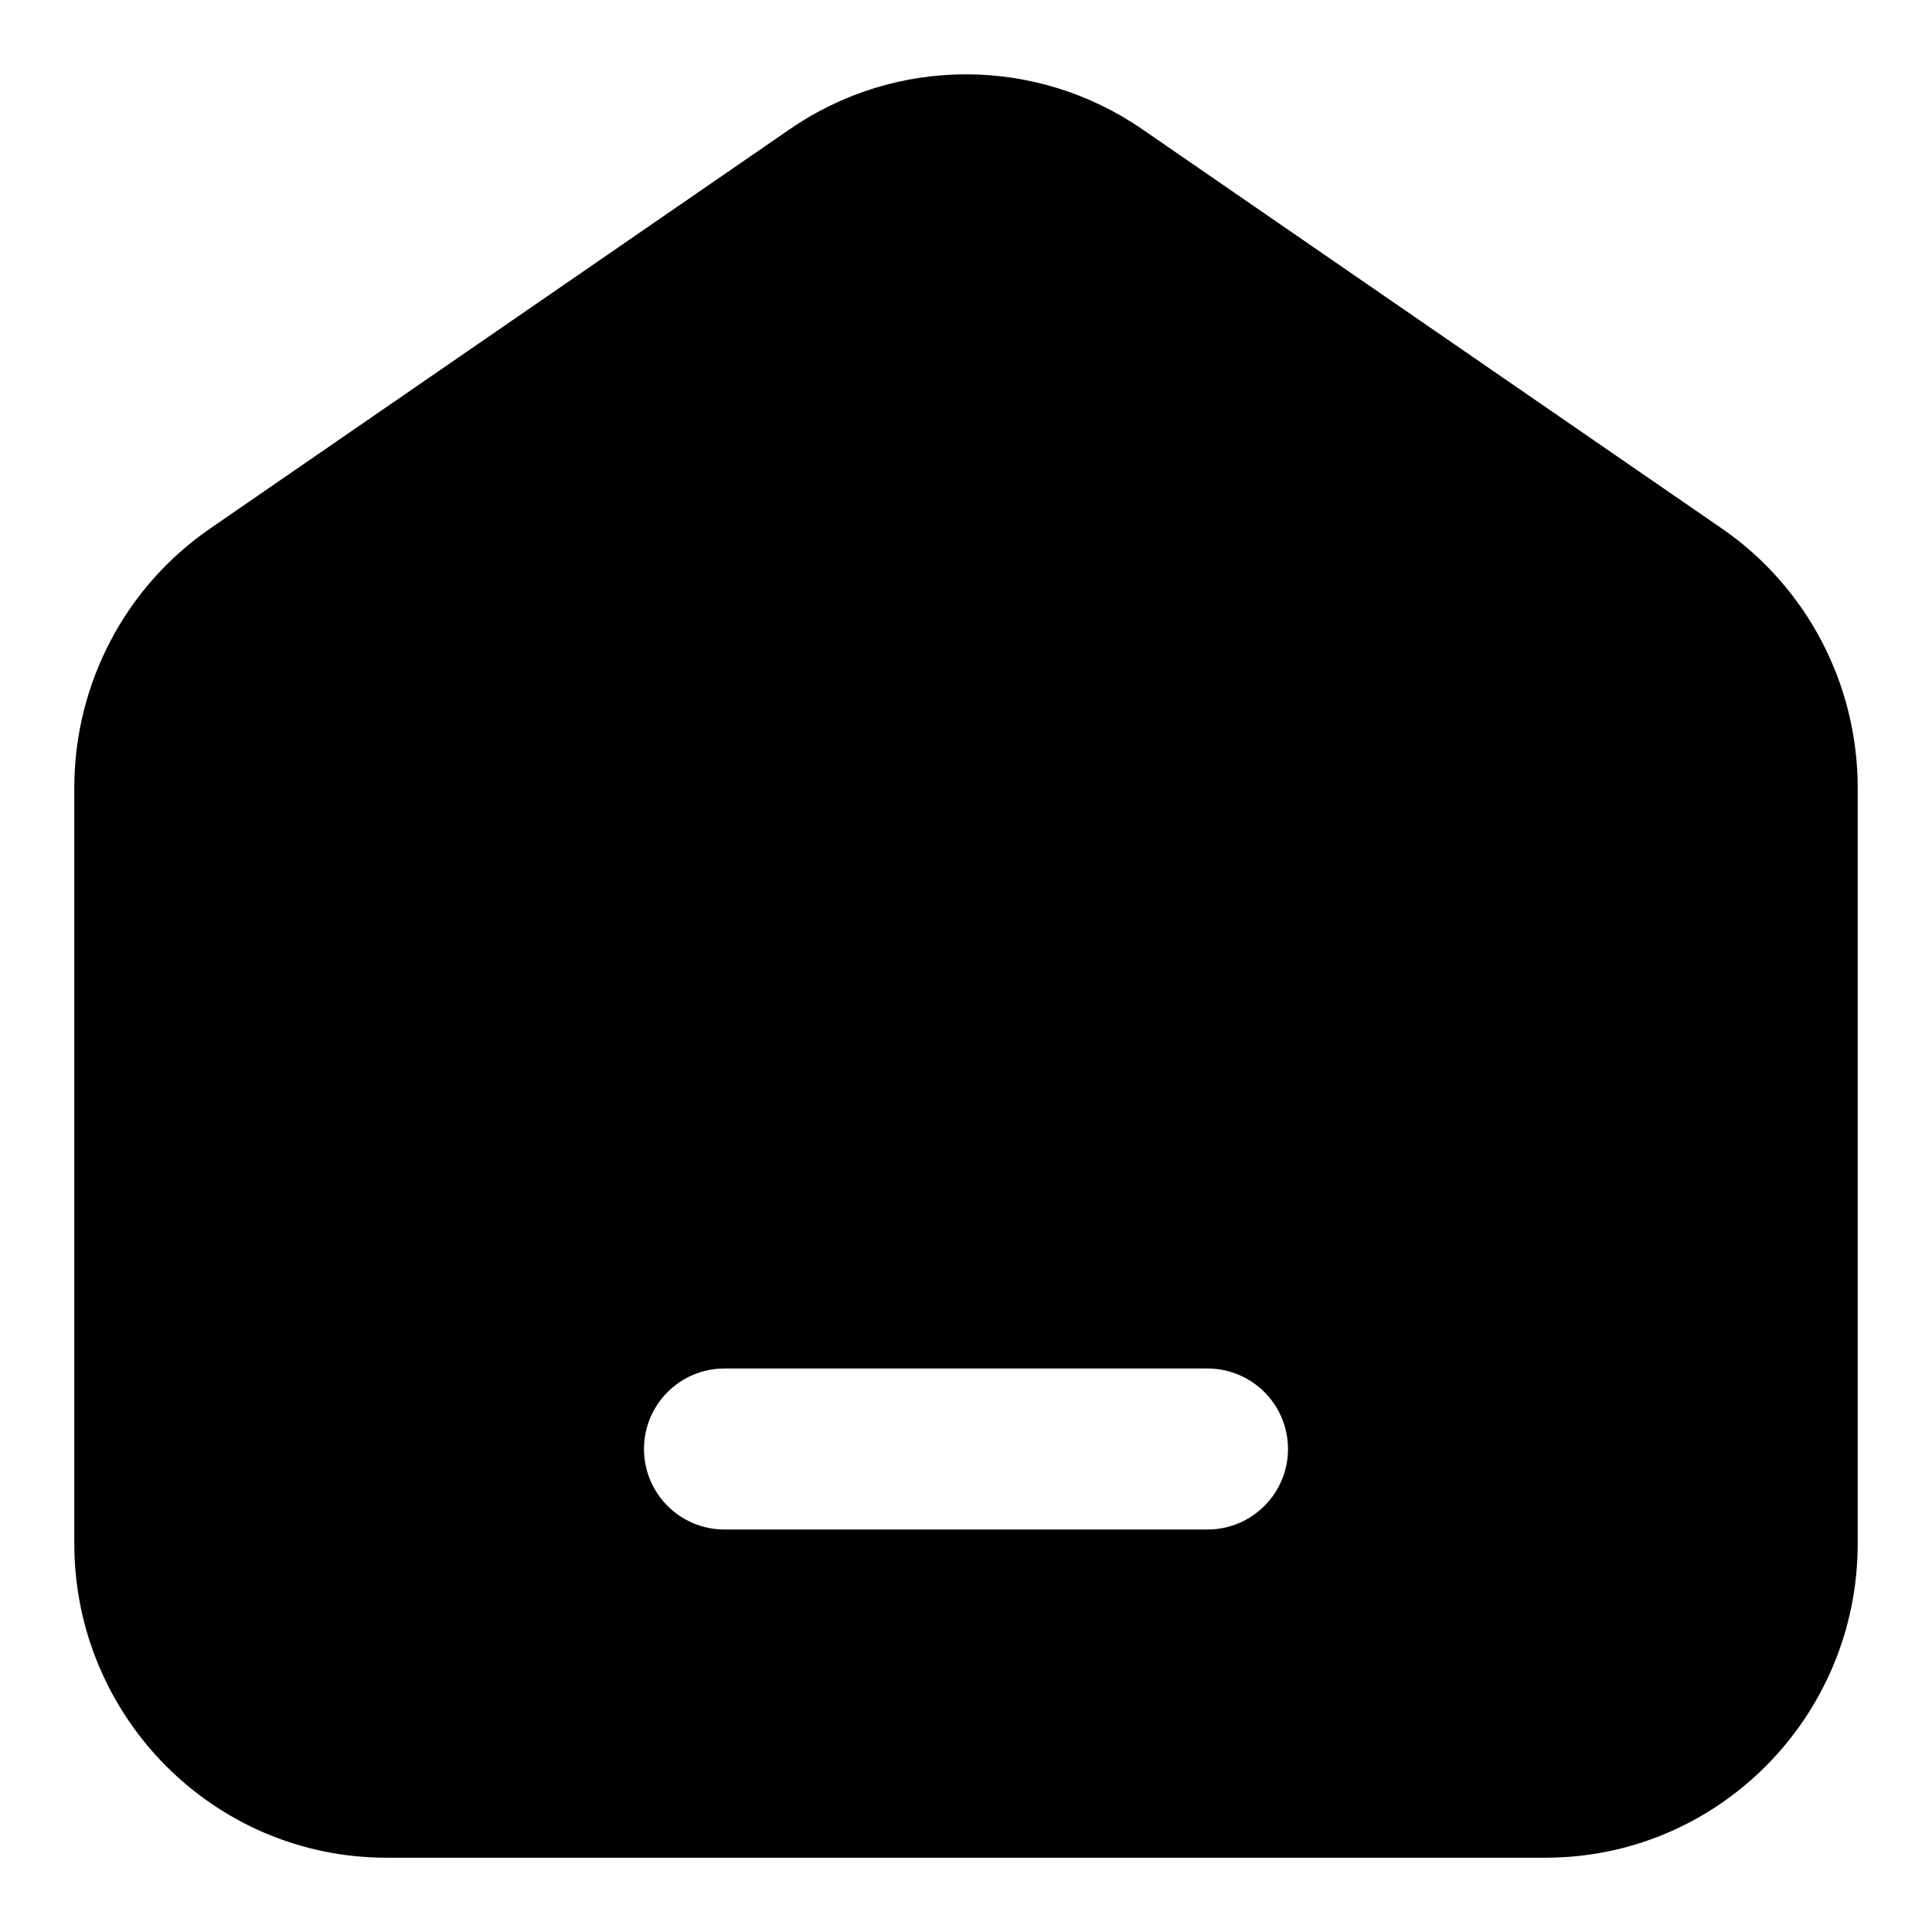 <svg width="24" height="24" viewBox="0 0 24 24" fill="none" xmlns="http://www.w3.org/2000/svg">
<path fill-rule="evenodd" clip-rule="evenodd" d="M14.189 1.605C12.869 0.696 11.13 0.696 9.811 1.605L2.611 6.565C1.554 7.292 0.923 8.498 0.923 9.786V19.174C0.923 21.329 2.659 23.077 4.8 23.077H19.2C21.341 23.077 23.077 21.329 23.077 19.174V9.786C23.077 8.498 22.445 7.292 21.389 6.565L14.189 1.605ZM9 17C8.447 17 8 17.448 8 18C8 18.552 8.447 19 9 19H15C15.552 19 16 18.552 16 18C16 17.448 15.552 17 15 17H9Z" fill="black"/>
</svg>
